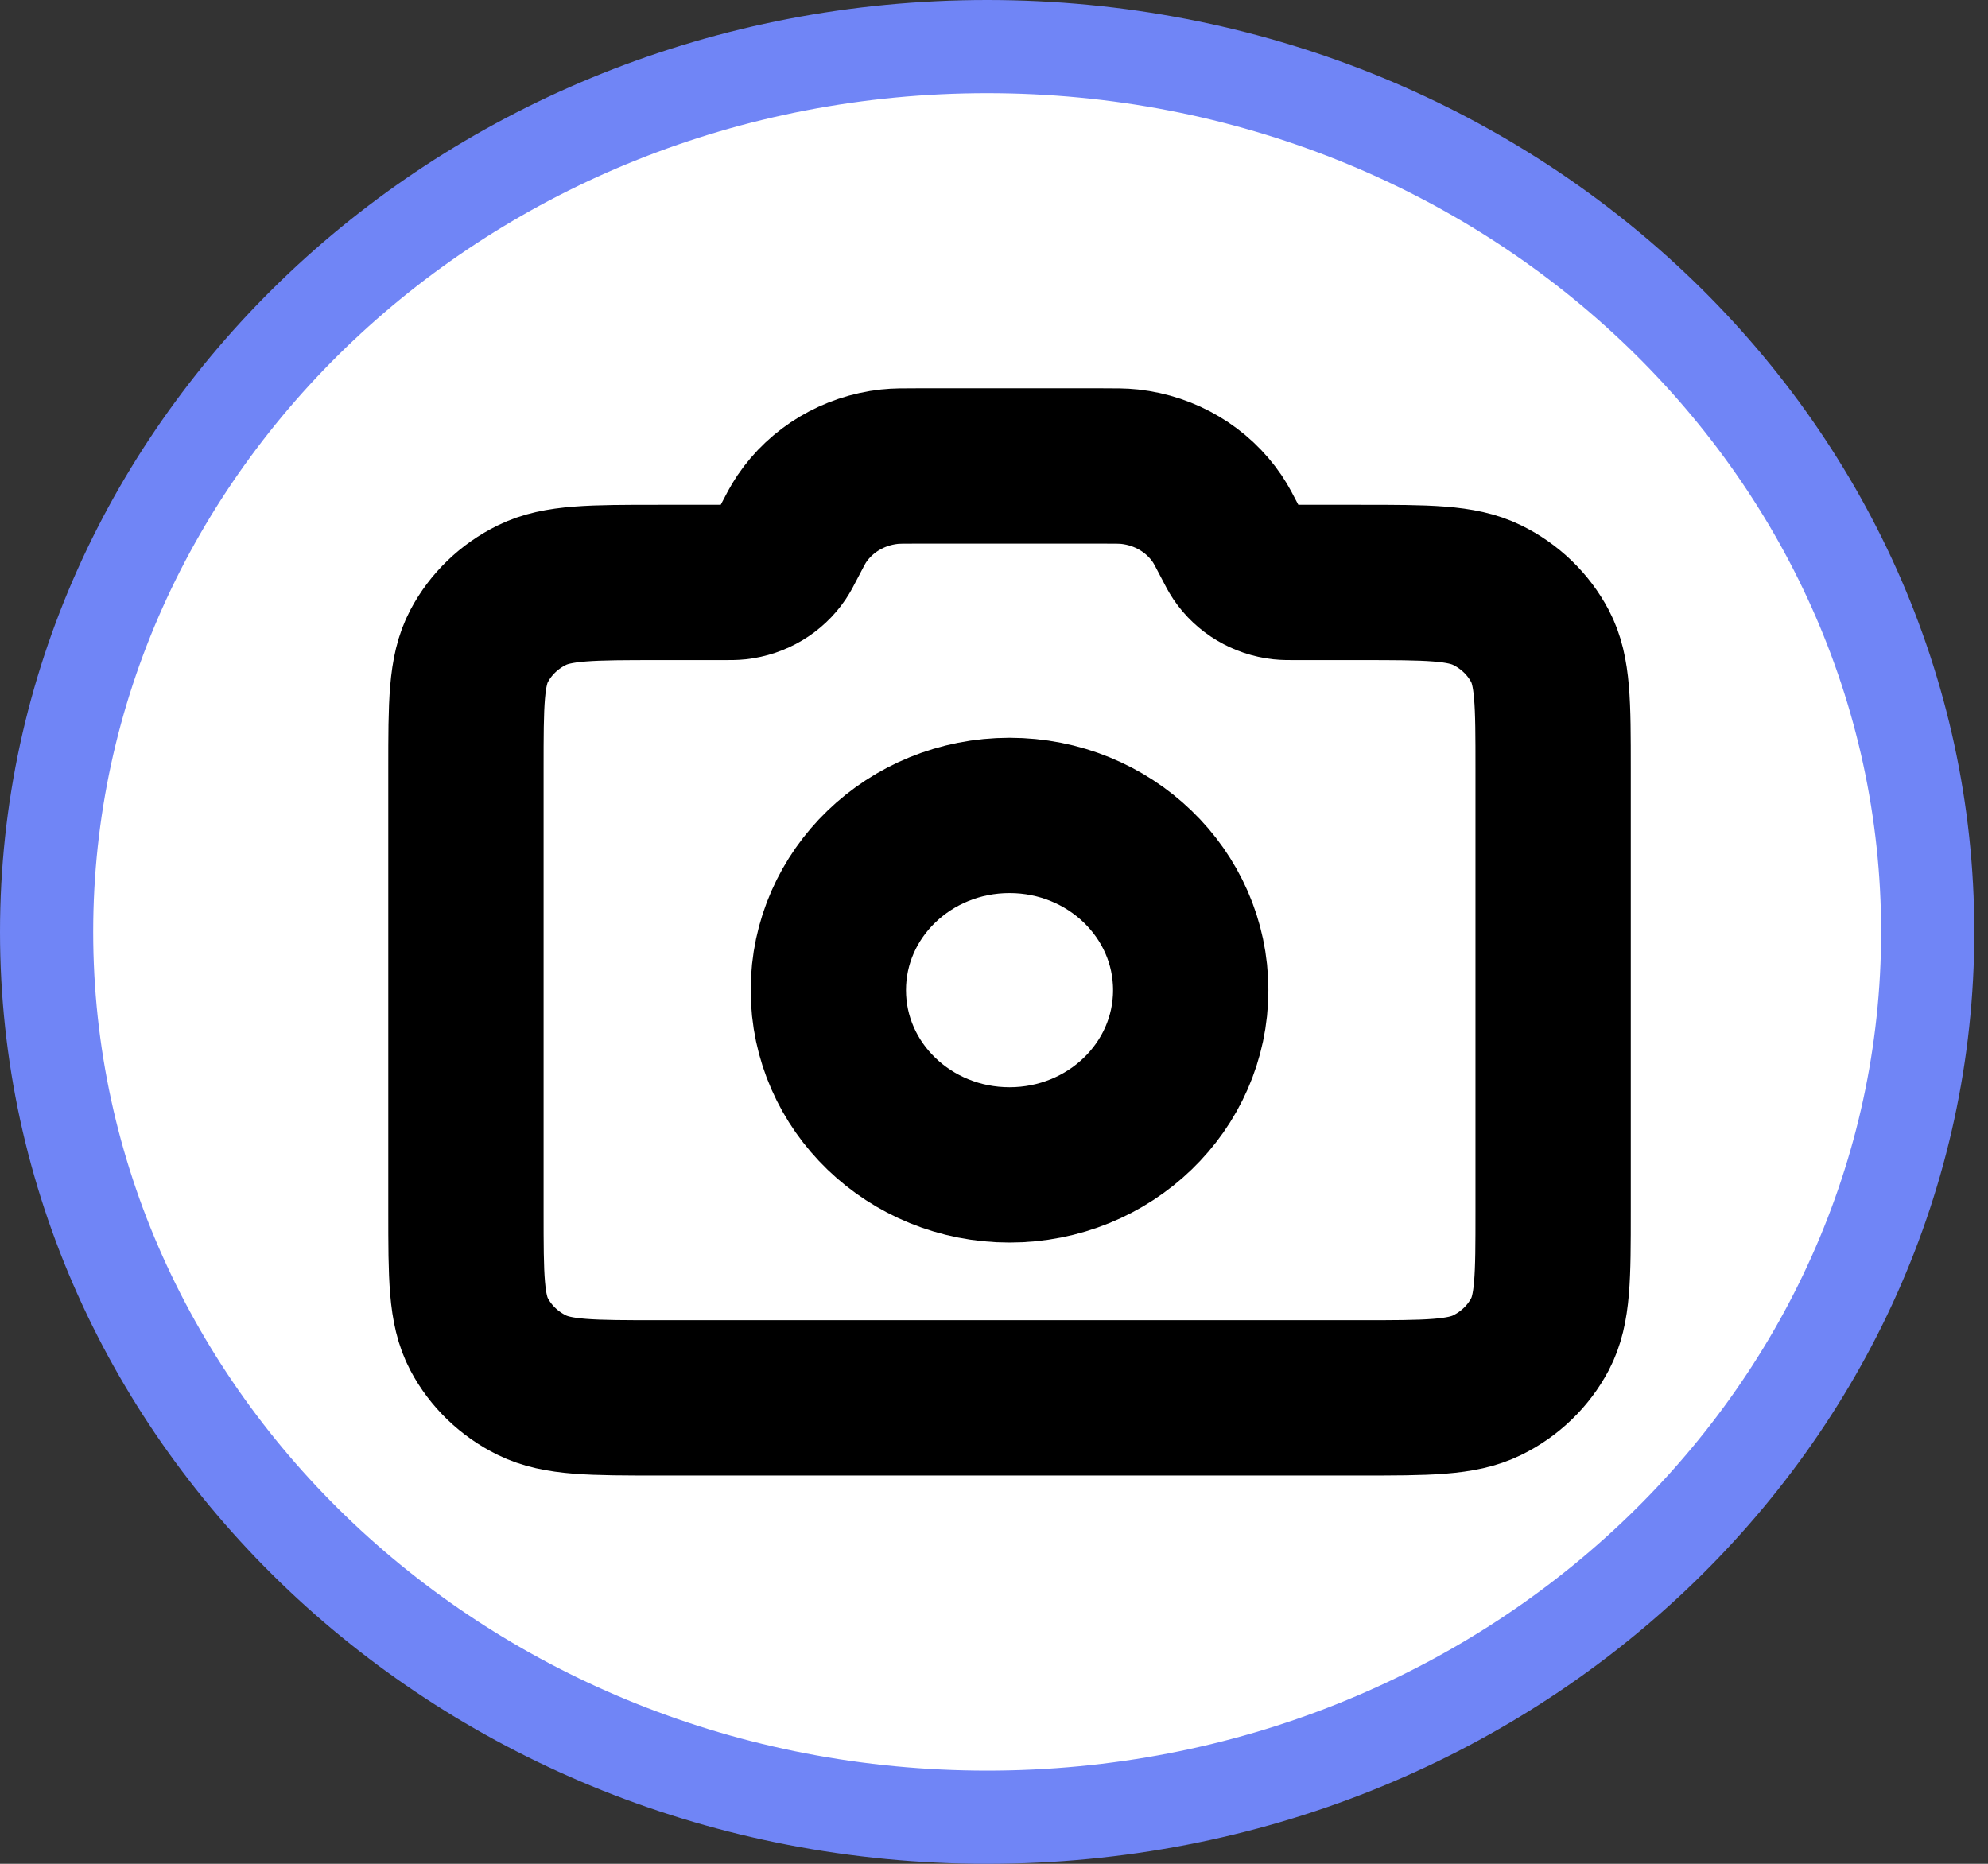 <svg width="64" height="60" viewBox="0 0 64 60" fill="none" xmlns="http://www.w3.org/2000/svg">
<rect x="0" y="0" width="64" height="60" fill="#333333" stroke="none"/>
<path d="M62.059 30C62.059 45.66 48.585 58.5 31.78 58.5C14.974 58.5 1.5 45.66 1.5 30C1.5 14.34 14.974 1.5 31.78 1.5C48.585 1.5 62.059 14.34 62.059 30Z" fill="white" stroke="#7085F6" stroke-width="3"/>
<path d="M32.5 37.5C35.722 37.5 38.333 34.982 38.333 31.875C38.333 28.768 35.722 26.25 32.5 26.25C29.278 26.25 26.667 28.768 26.667 31.875C26.667 34.982 29.278 37.5 32.5 37.5Z" stroke="black" stroke-width="5" stroke-linecap="round" stroke-linejoin="round"/>
<path d="M15 39V24.75C15 22.65 15 21.6 15.424 20.797C15.797 20.092 16.392 19.518 17.123 19.159C17.955 18.75 19.044 18.75 21.222 18.75H23.273C23.512 18.75 23.631 18.75 23.742 18.738C24.317 18.674 24.833 18.367 25.149 17.899C25.21 17.809 25.264 17.706 25.37 17.5C25.584 17.088 25.691 16.881 25.812 16.702C26.445 15.767 27.477 15.152 28.628 15.024C28.848 15 29.087 15 29.565 15H35.435C35.913 15 36.152 15 36.372 15.024C37.523 15.152 38.555 15.767 39.188 16.702C39.309 16.881 39.416 17.088 39.63 17.5C39.736 17.706 39.79 17.809 39.851 17.899C40.167 18.367 40.683 18.674 41.258 18.738C41.369 18.75 41.488 18.75 41.727 18.75H43.778C45.956 18.75 47.045 18.75 47.877 19.159C48.608 19.518 49.203 20.092 49.576 20.797C50 21.6 50 22.65 50 24.75V39C50 41.1 50 42.15 49.576 42.953C49.203 43.658 48.608 44.232 47.877 44.591C47.045 45 45.956 45 43.778 45H21.222C19.044 45 17.955 45 17.123 44.591C16.392 44.232 15.797 43.658 15.424 42.953C15 42.15 15 41.1 15 39Z" stroke="black" stroke-width="5" stroke-linecap="round" stroke-linejoin="round"/>
</svg>
